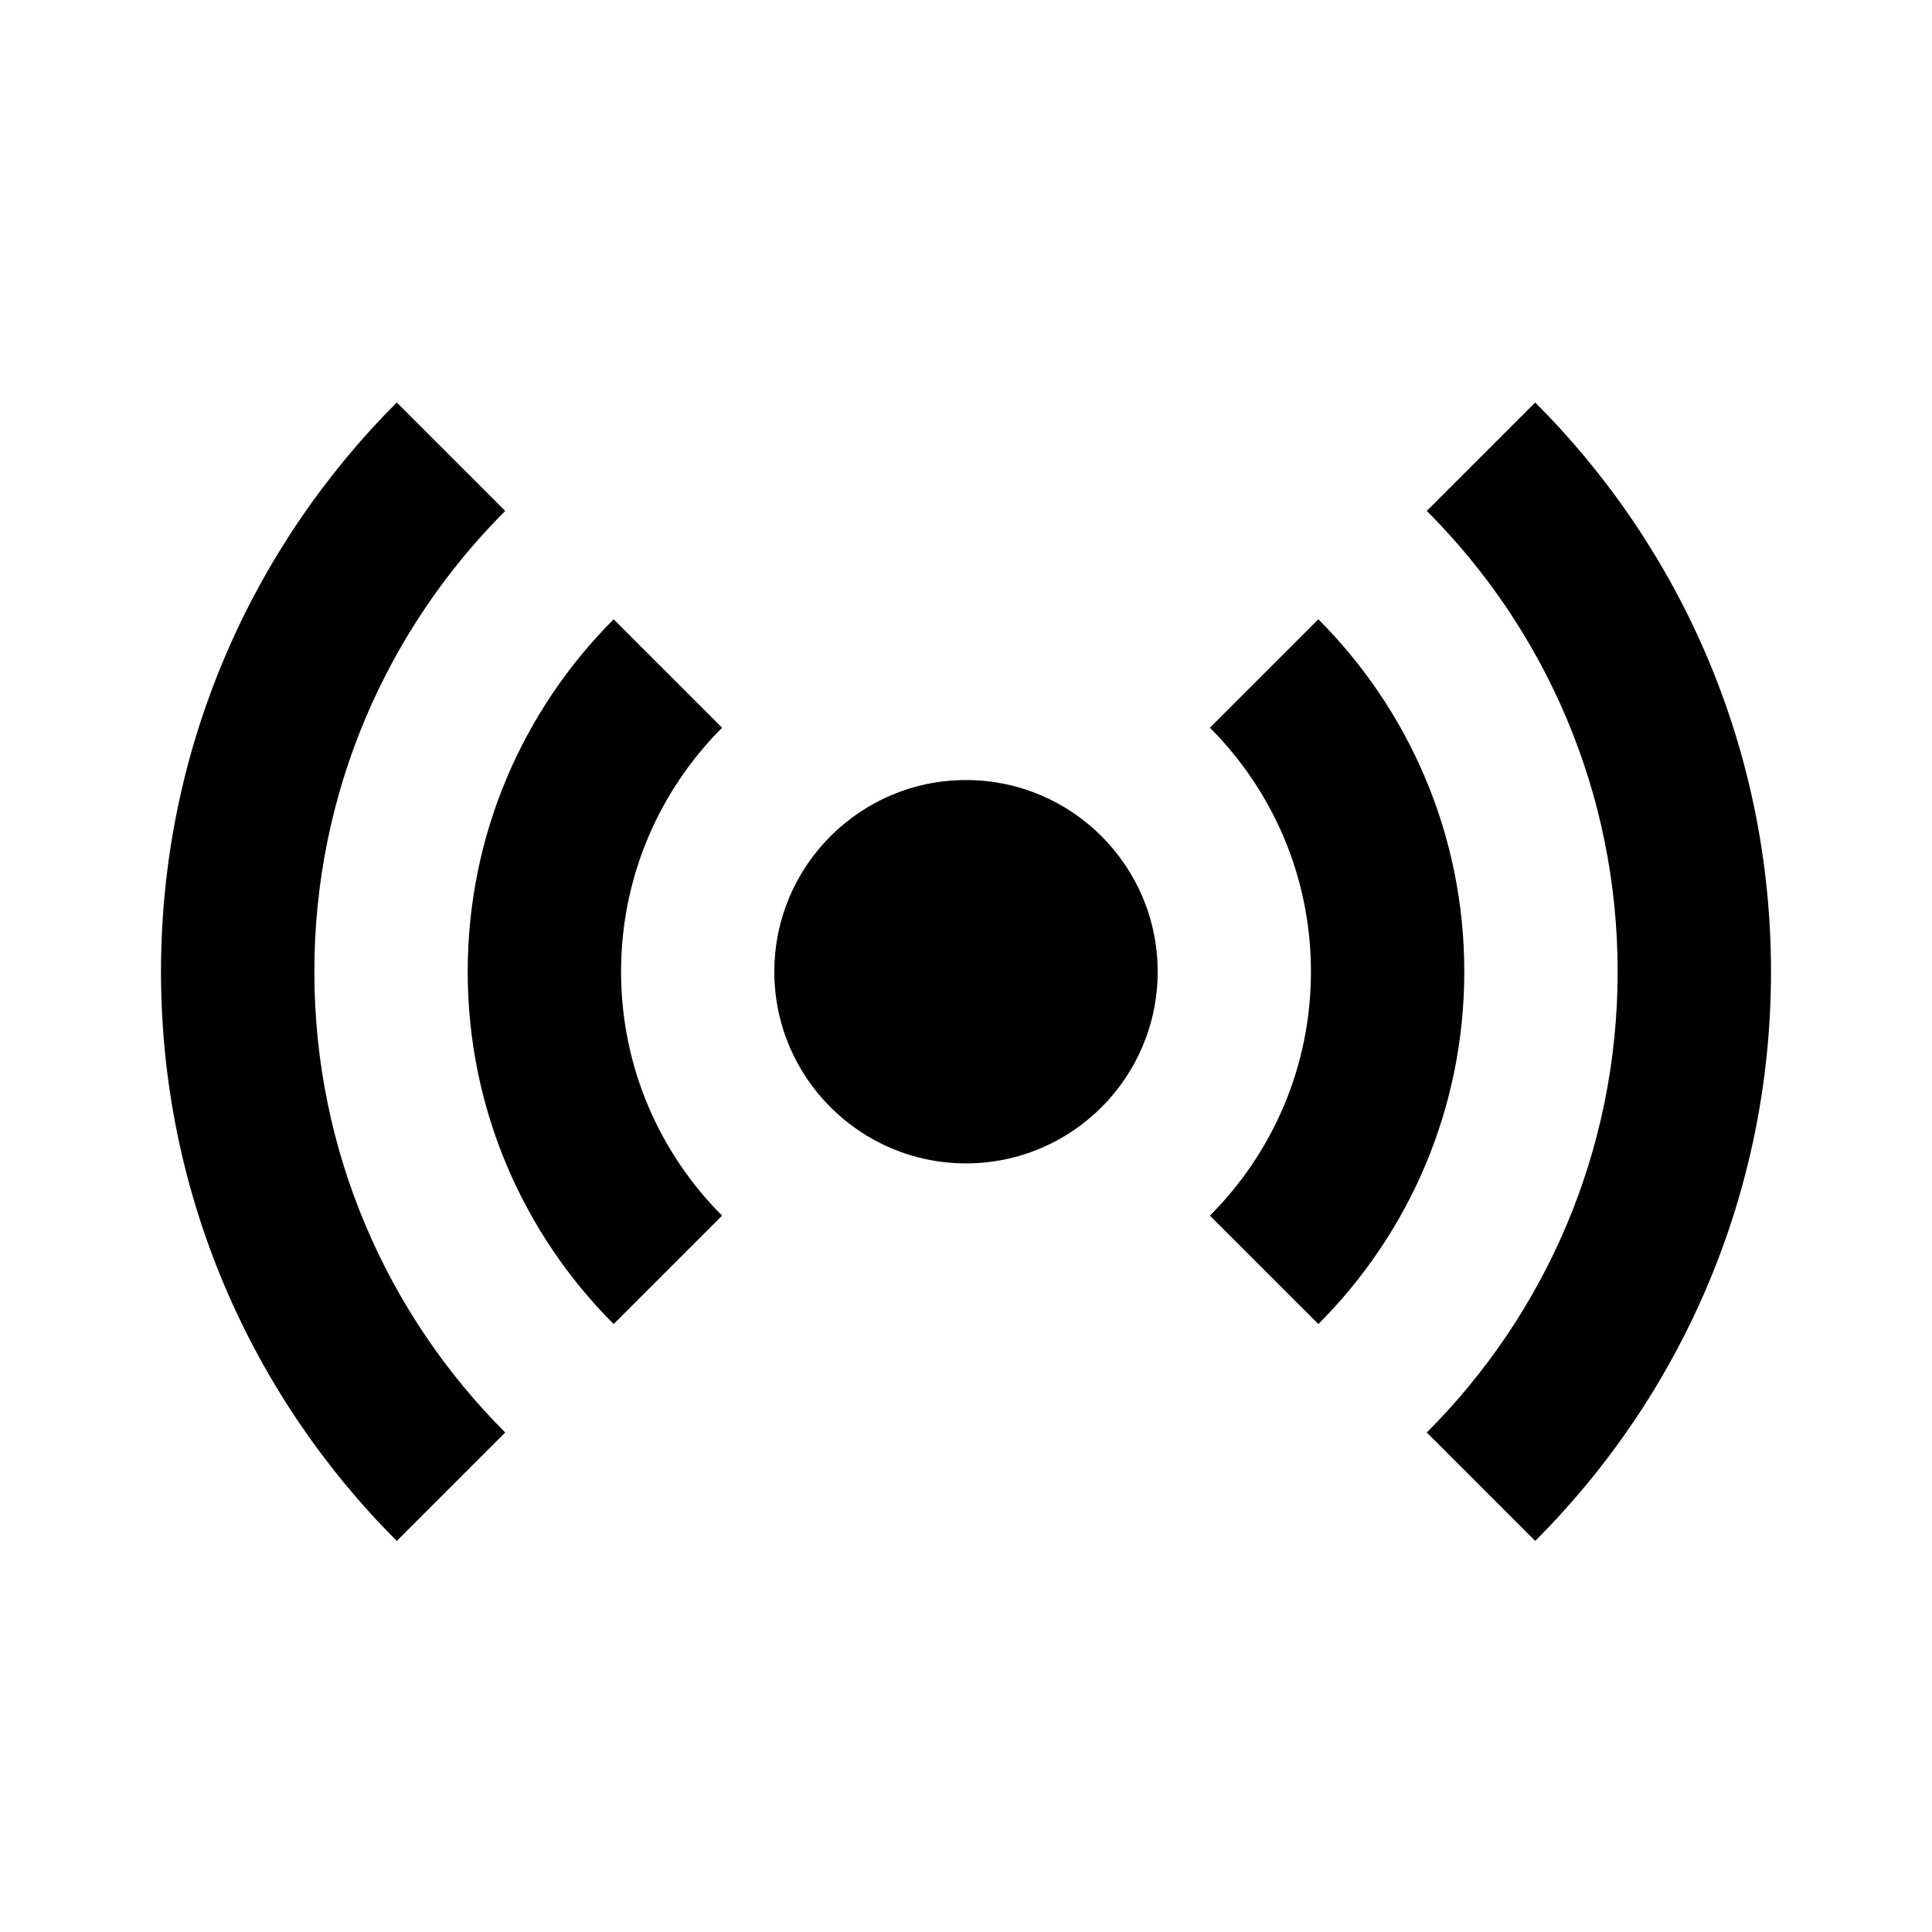 <svg class="" width="24" height="24" xmlns="http://www.w3.org/2000/svg"><g fill-rule="nonzero" stroke-width="1"><g transform="translate(2, 4)"><path d="M12.381,8.071 C12.381,6.757 11.315,5.69 10,5.69 C8.686,5.69 7.619,6.757 7.619,8.071 C7.619,9.385 8.686,10.452 10,10.452 C11.315,10.452 12.381,9.385 12.381,8.071" id="Fill-1"></path><path d="M6.97,11.101 C6.195,10.326 5.715,9.254 5.715,8.071 C5.715,6.887 6.195,5.816 6.97,5.04 L5.623,3.693 C4.503,4.814 3.81,6.361 3.81,8.071 C3.81,9.78 4.503,11.328 5.623,12.448 L6.97,11.101 Z" id="Fill-3"></path><g transform="translate(0, 0.142)"><path d="M4.276,13.653 C2.811,12.188 1.905,10.164 1.905,7.929 C1.905,5.694 2.811,3.67 4.276,2.205 L2.929,0.858 C1.119,2.668 -0,5.168 -0,7.929 C-0,10.69 1.119,13.19 2.929,15 L4.276,13.653 Z" id="Fill-5" mask="url(#mask-2)"></path></g><path d="M13.03,5.04 C13.805,5.816 14.285,6.888 14.285,8.07 C14.285,9.255 13.805,10.325 13.03,11.101 L14.377,12.448 C15.497,11.328 16.19,9.78 16.19,8.07 C16.19,6.362 15.497,4.814 14.377,3.693 L13.03,5.04 Z" id="Fill-8"></path><g transform="translate(15, 0.142)"><path d="M0.724,2.205 C2.189,3.67 3.095,5.694 3.095,7.929 C3.095,10.164 2.189,12.188 0.724,13.653 L2.071,15 C3.881,13.19 5,10.69 5,7.929 C5,5.168 3.881,2.668 2.071,0.858 L0.724,2.205 Z" id="Fill-10" mask="url(#mask-4)"></path></g></g></g></svg>
